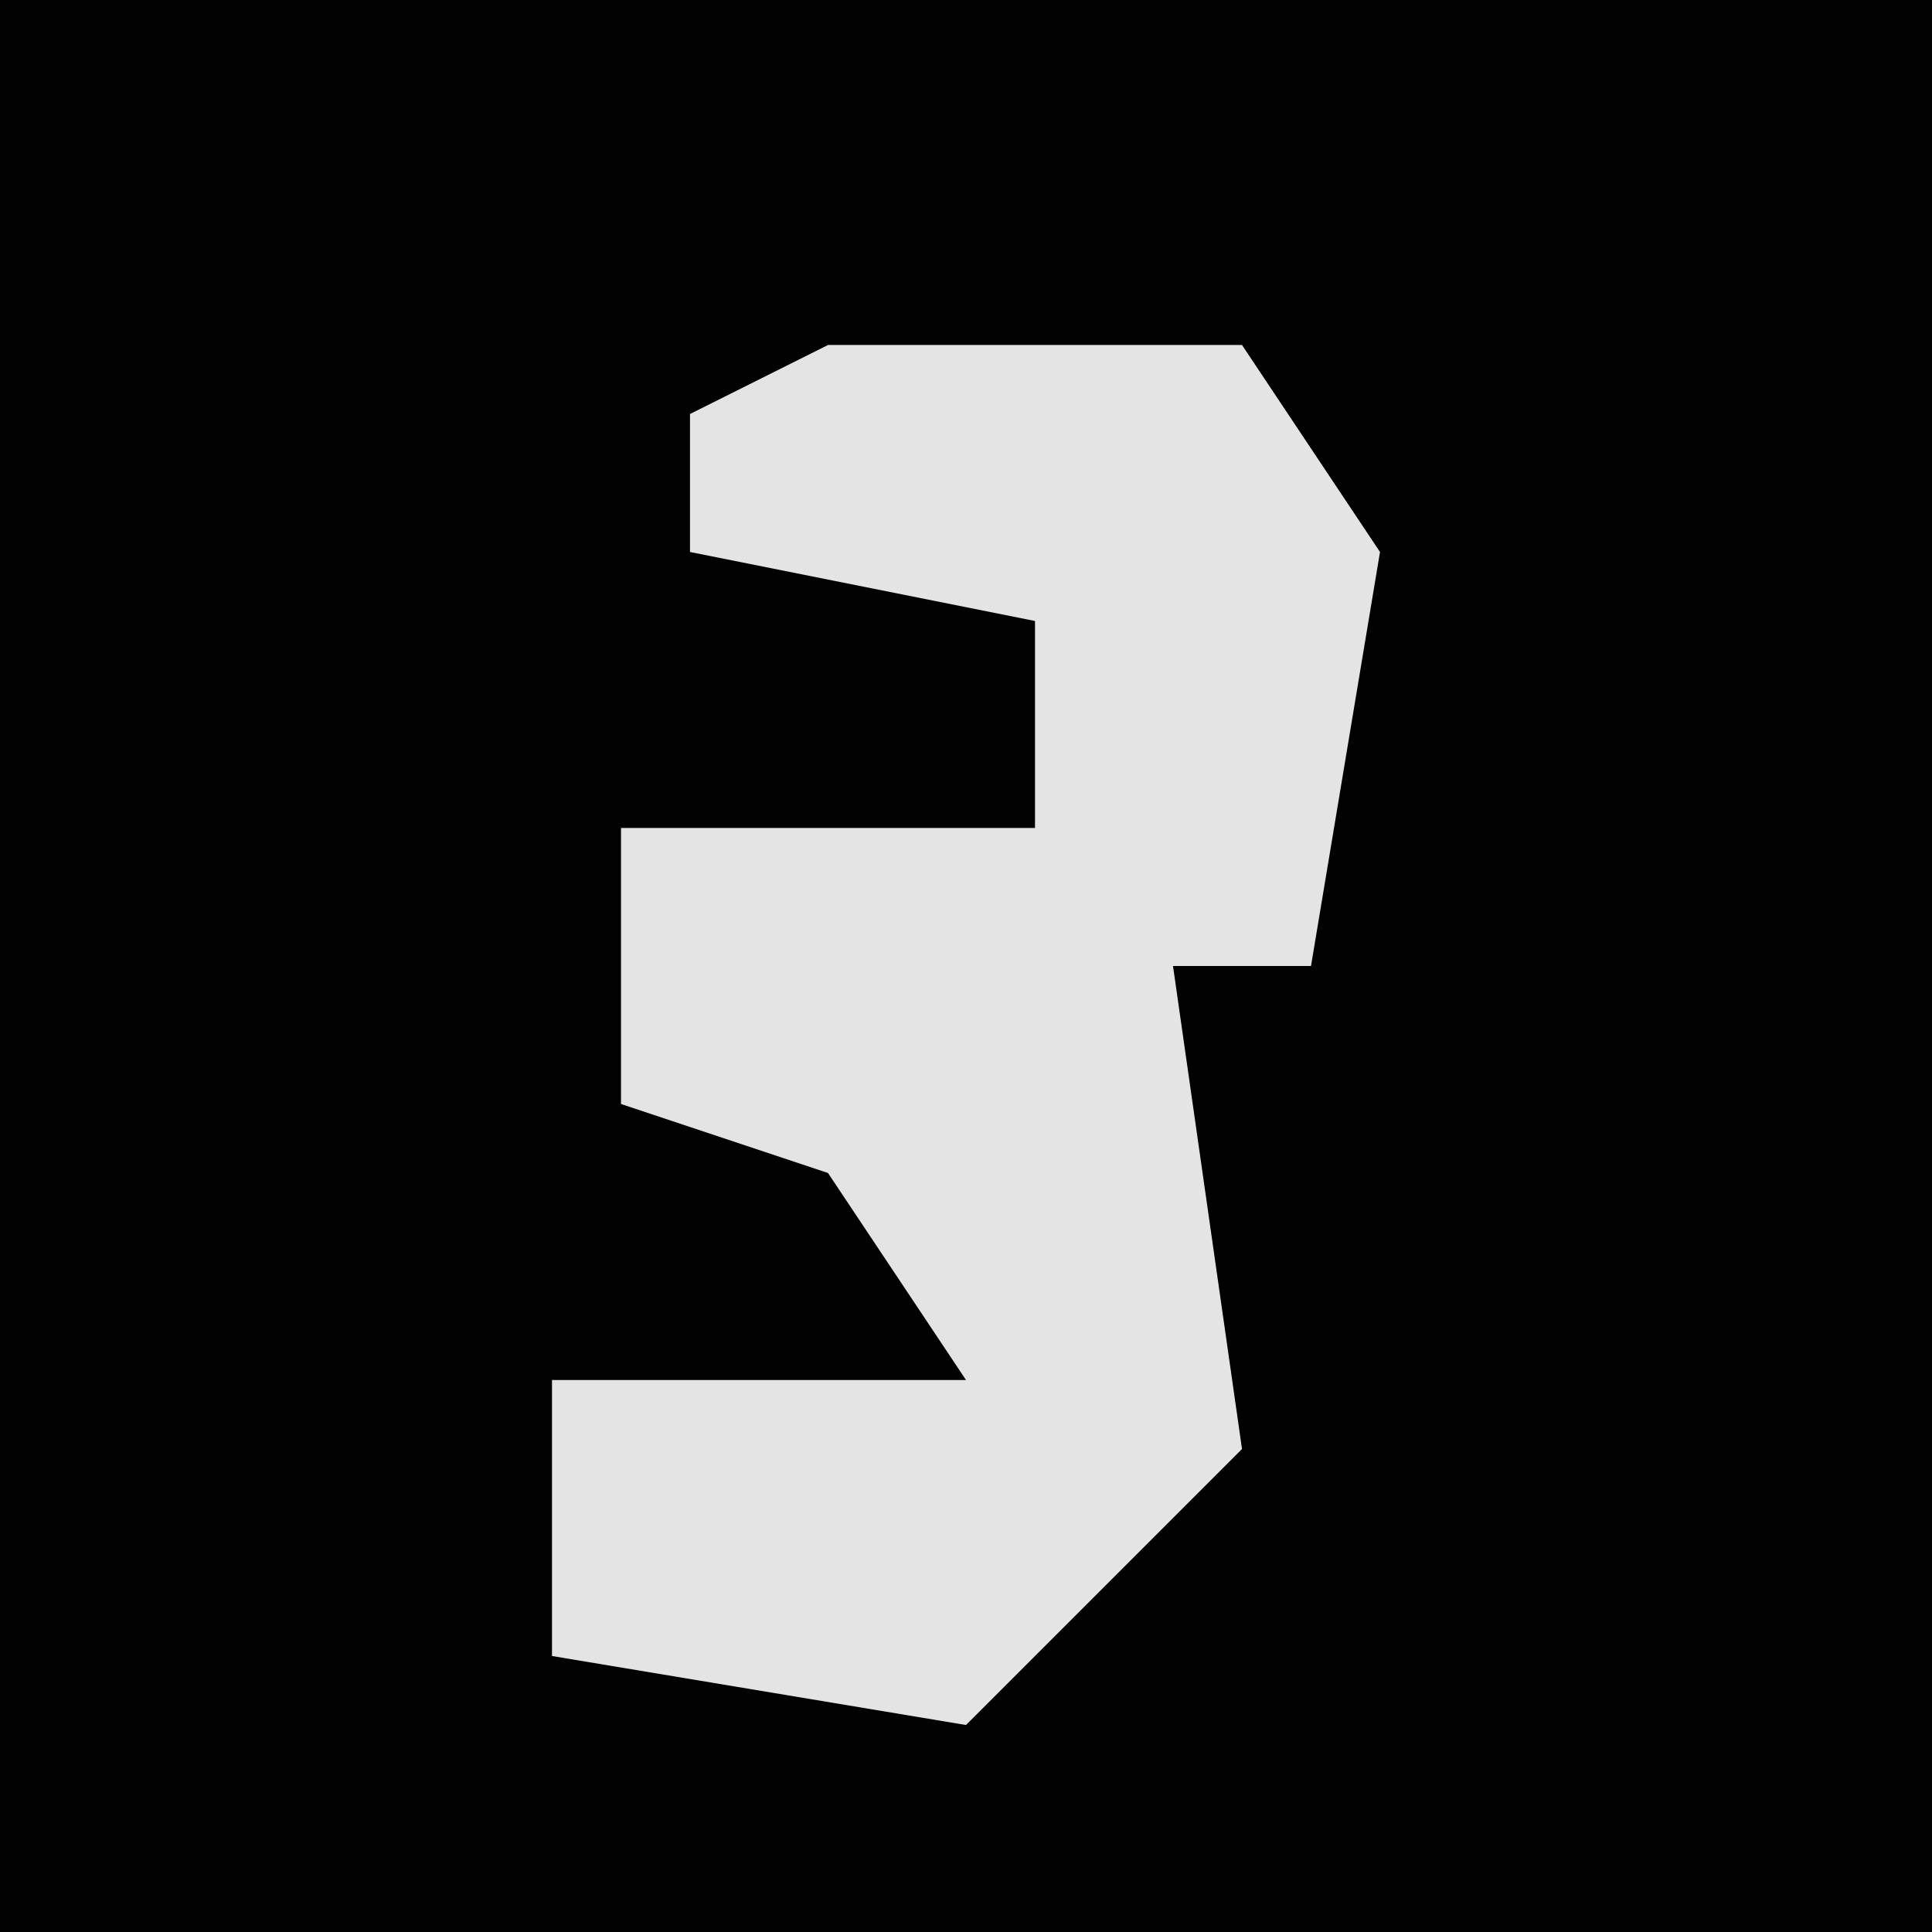 <?xml version="1.0" encoding="UTF-8"?>
<svg version="1.1" xmlns="http://www.w3.org/2000/svg" width="28" height="28">
<path d="M0,0 L28,0 L28,28 L0,28 Z " fill="#020202" transform="translate(0,0)"/>
<path d="M0,0 L6,0 L8,3 L7,9 L5,9 L6,16 L2,20 L-4,19 L-4,15 L2,15 L0,12 L-3,11 L-3,7 L3,7 L3,4 L-2,3 L-2,1 Z " fill="#E4E4E4" transform="translate(12,5)"/>
</svg>

